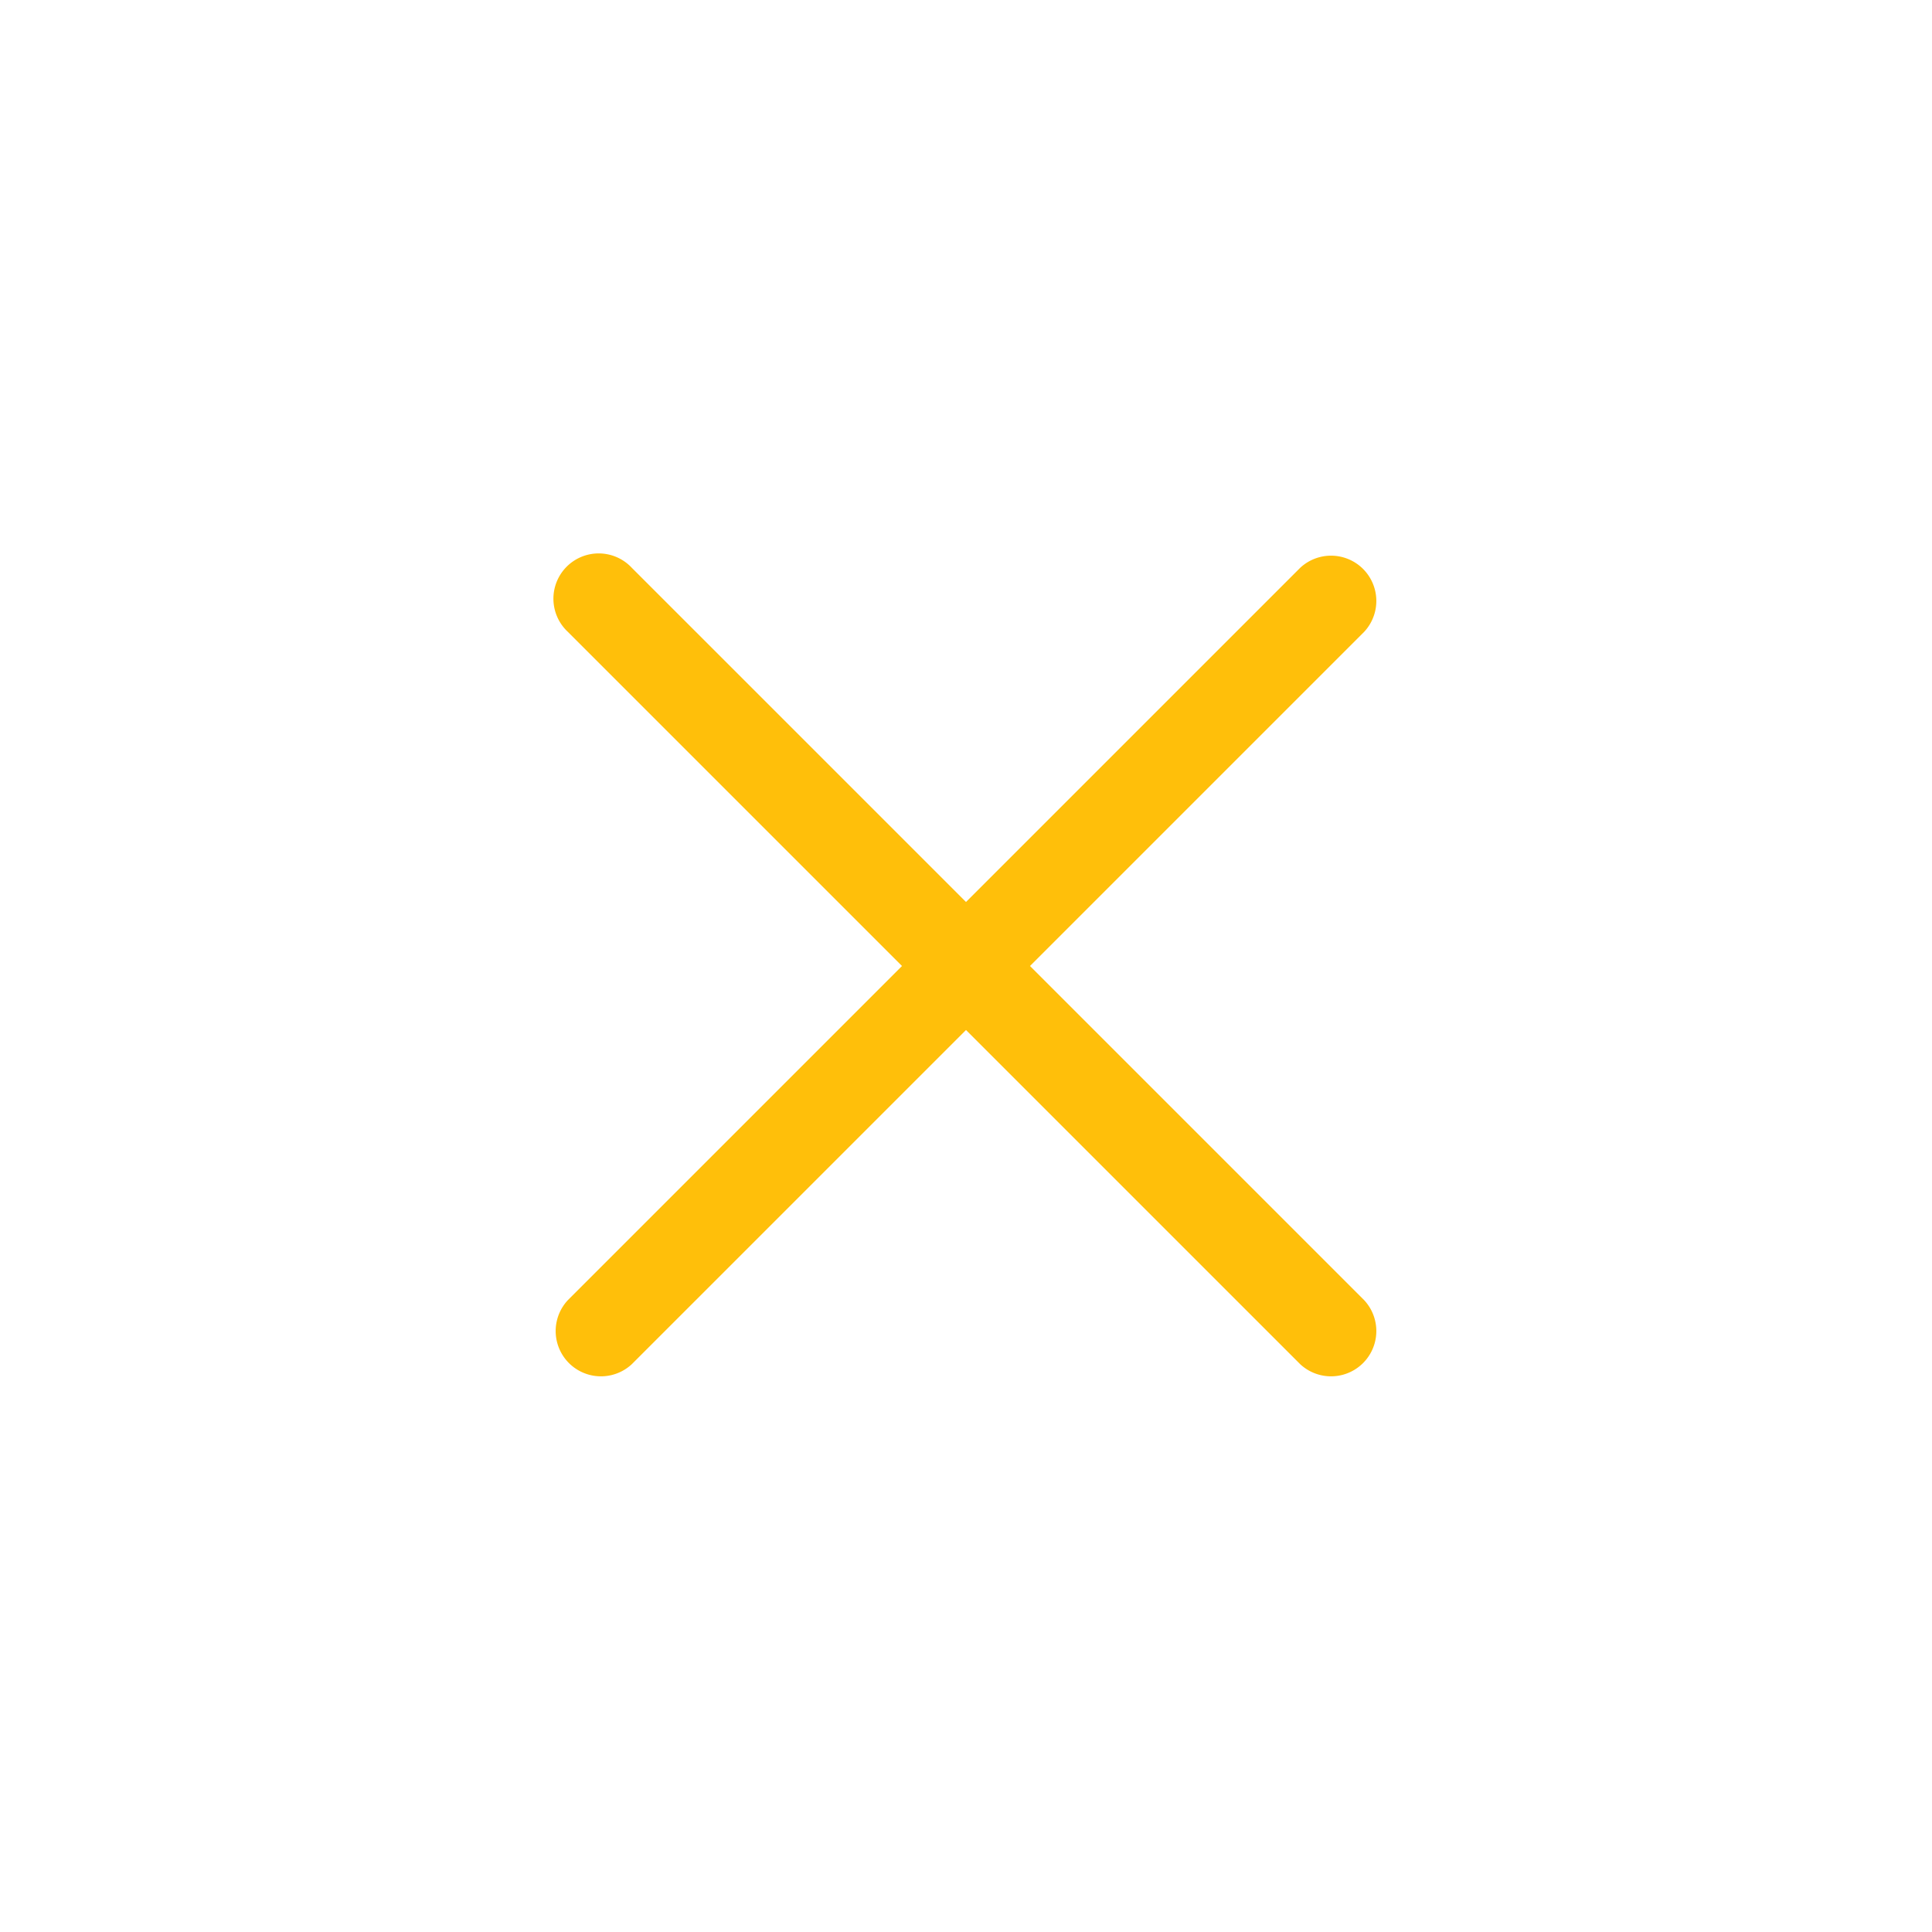 <svg id="Ebene_2" data-name="Ebene 2" xmlns="http://www.w3.org/2000/svg" viewBox="0 0 64 64"><defs><style>.cls-1{fill:#ffbf0a;}</style></defs><path class="cls-1" d="M34.12,32,45.19,20.93a1.5,1.5,0,0,0-2.12-2.12L32,29.88,20.93,18.81a1.5,1.5,0,1,0-2.12,2.12L29.88,32,18.81,43.07a1.5,1.5,0,0,0,2.12,2.12L32,34.12,43.07,45.19a1.5,1.5,0,0,0,2.12-2.12Z"/></svg>